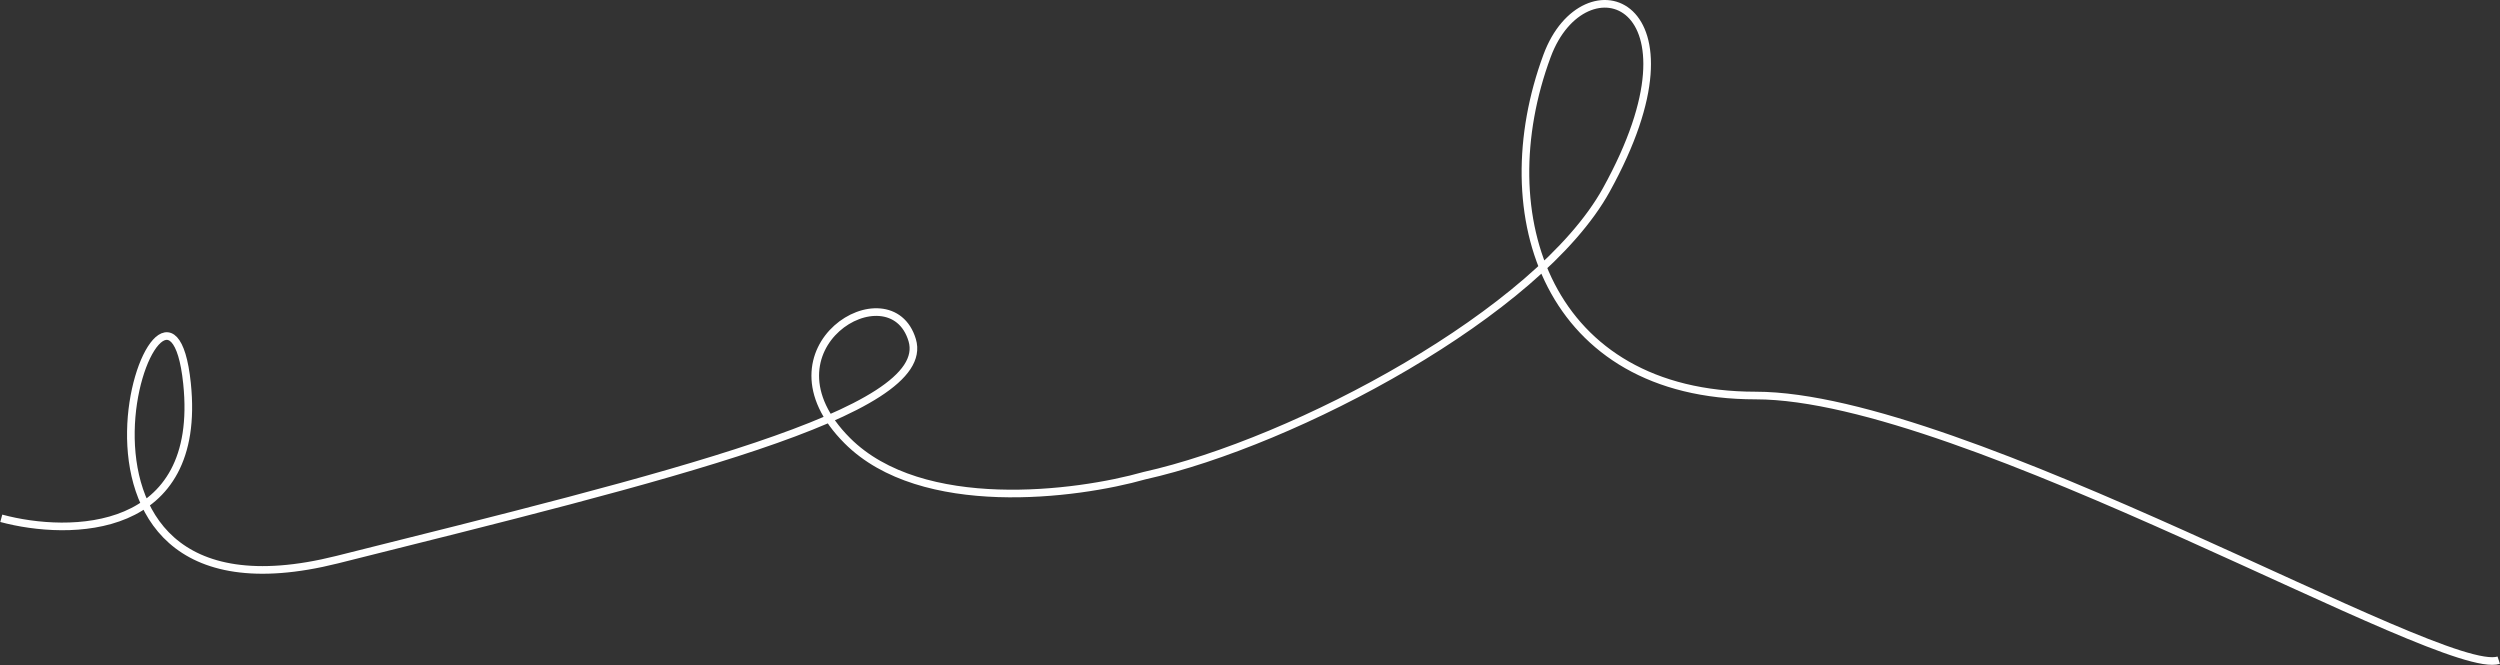 <svg width="1965" height="523" viewBox="0 0 1965 523" fill="none" xmlns="http://www.w3.org/2000/svg">
<rect x="0" y="0" width="1965" height="523" fill="#333333" stroke="none"/>
<path d="M1 407.385C54.833 421.885 159.4 420.985 147 301.385C131.5 151.885 5.5 504.885 265 439.885C524.5 374.885 734 324.385 717 267.385C700 210.385 593 273.385 666 346.385C724.4 404.785 846 389.052 899.5 373.885C1018.17 347.385 1209.24 245.643 1262.5 149.385C1345.5 -0.616 1245.04 -34.504 1216 43.885C1169.5 169.383 1216.5 310.885 1380 310.885C1543.5 310.885 1920 533.384 1964 518.884" stroke="white" stroke-width="6"/>
</svg>
